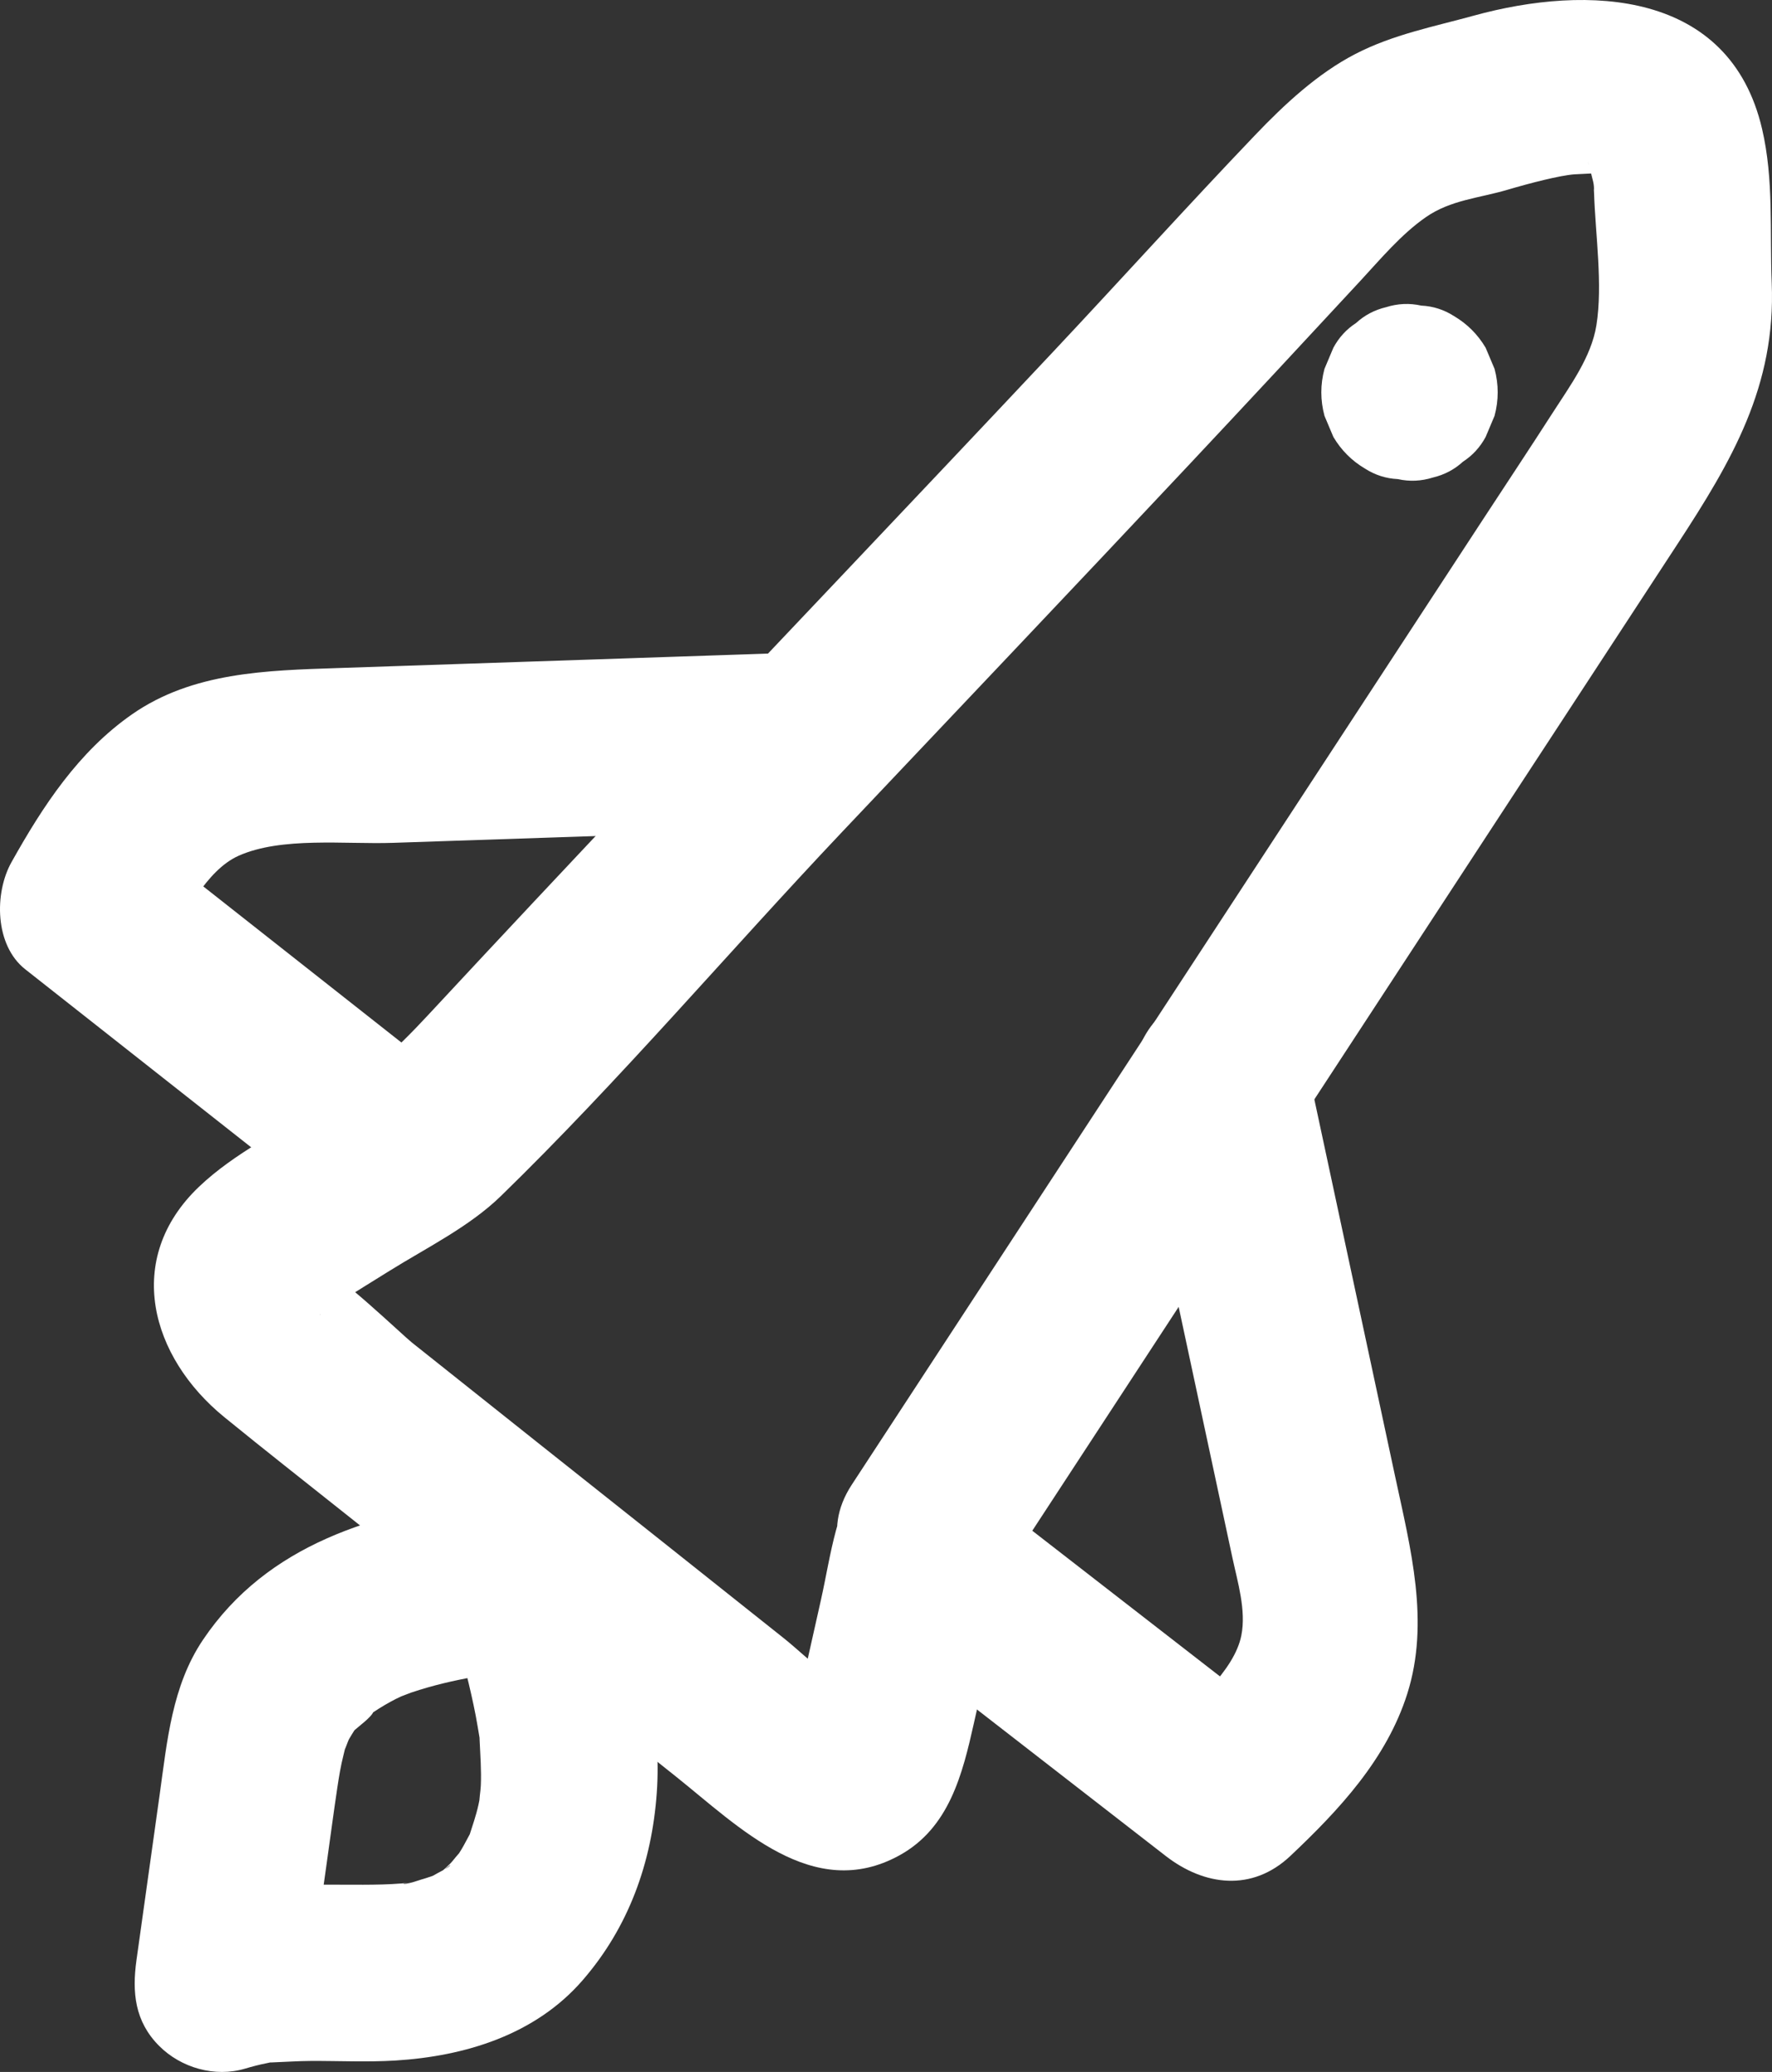 <svg width="266" height="311" viewBox="0 0 266 311" fill="none" xmlns="http://www.w3.org/2000/svg">
<rect x="0" y="0" width="266" height="311" fill="#333333" stroke="none"/>
<g clip-path="url(#clip0_273_3157)">
<path d="M150.72 236.245C184.407 184.733 218.095 133.22 251.783 81.707C259.994 69.151 266.588 57.942 265.958 42.487C265.643 34.732 266.294 26.998 264.509 19.346C259.649 -1.484 238.385 -2.372 221.245 2.346C215.243 3.998 209.13 5.175 203.486 8.087C197.791 11.025 192.819 15.66 188.421 20.263C178.216 30.944 168.307 41.922 158.193 52.69C137.575 74.641 116.805 96.448 96.137 118.352C85.505 129.619 74.9 140.912 64.356 152.261C59.183 157.829 54.832 161.801 48.384 165.819C42.238 169.648 35.148 173.102 29.873 178.132C18.496 188.98 22.623 203.708 33.666 212.708C39.64 217.576 45.704 222.336 51.734 227.132C68.316 240.32 84.932 253.465 101.491 266.681C110.902 274.193 122.049 285.602 134.989 278.505C142.488 274.393 144.474 266.328 146.197 258.641C148.092 250.195 149.986 241.748 151.88 233.302L148.475 239.152L148.65 238.928C153.045 233.291 154.14 225.678 148.65 220.18C144.073 215.597 134.353 214.505 129.928 220.18C125.471 225.897 124.781 233.247 123.224 240.19C122.467 243.568 121.709 246.947 120.951 250.326C120.572 252.015 120.206 253.707 119.815 255.393C118.612 260.582 118.748 255.668 122.96 254.697H129.998C126.488 254.217 121.4 248.879 117.573 245.828C111.625 241.087 105.669 236.355 99.713 231.624C87.082 221.591 74.439 211.571 61.827 201.513C60.41 200.383 50.092 190.496 48.74 190.89C48.044 191.093 48.533 197.585 48.012 197.365C47.997 197.359 50.443 195.759 50.773 195.551C53.325 193.941 55.895 192.359 58.455 190.764C64.045 187.28 70.448 184.139 75.179 179.536C92.99 162.207 109.295 142.966 126.382 124.905C143.827 106.467 161.311 88.065 178.681 69.556C187.223 60.455 195.724 51.316 204.205 42.159C207.264 38.856 210.329 35.175 214.041 32.596C217.765 30.009 221.995 29.752 226.286 28.486C229.729 27.471 234.13 26.337 236.32 26.169C236.974 26.119 241.023 25.952 239.409 26.007C237.364 26.078 239.864 26.015 239.711 26.097C240.878 26.47 240.932 26.443 239.874 26.015C239 25.6 238.872 25.555 239.489 25.879C239.685 26.063 237.796 24.092 239.612 26.089C238.344 24.695 238.559 24.933 238.362 24.215C238.647 25.252 238.915 26.284 239.17 27.329C239.341 28.031 239.375 29.794 239.116 26.802C239.178 27.517 239.264 28.234 239.287 28.951C239.49 35.207 240.62 42.74 239.638 48.842C238.875 53.591 235.676 57.916 233.141 61.863C229.627 67.333 226.028 72.749 222.47 78.189C190.933 126.414 159.396 174.639 127.858 222.863C118.496 237.179 141.412 250.479 150.72 236.245Z" fill="white"/>
<path d="M117.119 98.042C94.978 98.787 72.836 99.531 50.695 100.276C40.035 100.635 28.923 100.876 19.825 107.216C11.769 112.831 6.445 120.979 1.718 129.424C-0.872 134.05 -0.802 141.873 3.788 145.489C18.066 156.739 32.345 167.988 46.624 179.238C52.237 183.661 59.868 184.723 65.345 179.238C69.937 174.64 70.995 164.942 65.345 160.49C51.066 149.24 36.788 137.991 22.509 126.741L24.579 142.806C27.572 137.459 30.976 130.614 35.807 128.455C42.272 125.567 51.781 126.753 58.998 126.511C78.372 125.859 97.746 125.207 117.119 124.556C124.267 124.315 130.357 118.635 130.357 111.299C130.357 104.302 124.298 97.801 117.119 98.042Z" fill="white"/>
<path d="M170.406 165.698L182.17 220.605C183.114 225.011 184.062 229.416 185.003 233.823C185.778 237.457 187.095 241.712 186.339 245.495C185.275 250.818 179.058 255.979 174.981 259.828H193.702C179.342 248.684 164.981 237.54 150.62 226.395C144.974 222.014 137.402 220.884 131.898 226.395C127.337 230.964 126.215 240.733 131.898 245.143C146.259 256.288 160.62 267.432 174.981 278.576C180.77 283.069 187.955 284.003 193.702 278.576C201.011 271.675 208.134 264.049 211.245 254.247C214.671 243.456 211.734 232.383 209.444 221.691C204.941 200.677 200.439 179.663 195.936 158.649C194.436 151.646 186.261 147.571 179.652 149.39C172.42 151.38 168.901 158.674 170.406 165.698Z" fill="white"/>
<path d="M72.535 224.832C56.208 227.125 40.183 231.708 30.467 246.14C25.814 253.052 25.095 261.327 23.973 269.332C22.812 277.621 21.651 285.909 20.489 294.198C19.809 299.056 20.228 303.425 23.894 307.096C27.183 310.39 32.268 311.842 36.774 310.506C37.851 310.186 38.929 309.903 40.032 309.686C43.5 309.004 38.044 309.673 40.807 309.571C42.758 309.499 44.699 309.358 46.653 309.349C50.88 309.33 55.112 309.544 59.335 309.286C69.807 308.645 80.358 305.429 87.462 297.234C94.374 289.26 97.832 279.606 98.588 269.147C99.352 258.578 96.574 247.899 93.859 237.777C92.062 231.08 84.348 226.322 77.574 228.517C70.713 230.741 66.403 237.649 68.328 244.825C69.457 249.031 70.583 253.243 71.411 257.521C71.627 258.634 71.8 259.752 71.992 260.868C72.268 262.476 71.882 258.664 72 261.264C72.102 263.525 72.277 265.75 72.176 268.018C72.136 268.934 71.916 269.997 71.945 270.914L72.163 269.155C72.063 269.743 71.949 270.329 71.82 270.911C71.463 272.527 70.921 274.053 70.421 275.626C69.937 277.152 71.713 273.217 70.522 275.317C70.086 276.086 69.708 276.884 69.245 277.639C69.018 278.015 68.779 278.383 68.529 278.744C67.967 279.553 68.224 279.244 69.3 277.818C68.686 278.303 68.115 279.196 67.554 279.756L66.926 280.357C65.852 281.281 66.072 281.141 67.588 279.937C67.597 280.212 65.954 281.007 65.749 281.125C65.348 281.364 64.938 281.585 64.518 281.789C66.098 281.173 66.428 281.039 65.508 281.386C64.763 281.619 64.034 281.9 63.279 282.106C62.94 282.199 60.876 282.967 60.531 282.714C62.34 282.503 62.733 282.454 61.711 282.569C61.238 282.624 60.764 282.67 60.289 282.705C58.363 282.86 56.429 282.896 54.498 282.9C46.185 282.913 37.816 282.543 29.735 284.939L46.02 301.247C47.046 293.922 48.072 286.597 49.098 279.272C49.608 275.637 50.089 271.996 50.632 268.366C50.878 266.716 51.147 265.065 51.559 263.447C51.658 263.06 52.396 260.029 51.889 261.974C51.462 263.614 52.19 261.406 52.397 261.035C52.687 260.517 53.017 260.027 53.328 259.522C54.784 257.155 52.018 260.791 53.164 259.747C53.797 259.17 55.806 257.705 56.044 256.936C54.651 257.973 54.351 258.204 55.144 257.628C55.386 257.448 55.633 257.276 55.884 257.11C56.508 256.687 57.145 256.282 57.796 255.903C58.316 255.6 58.846 255.309 59.381 255.033C59.505 254.968 62.153 253.736 60.331 254.53C58.467 255.343 61.286 254.206 61.674 254.073C62.519 253.784 63.374 253.522 64.234 253.277C65.784 252.835 67.353 252.461 68.931 252.131C72.45 251.395 76.015 250.898 79.573 250.398C82.615 249.971 86.013 246.824 87.485 244.306C89.145 241.465 89.849 237.277 88.819 234.091C87.783 230.883 85.798 227.788 82.736 226.168C79.366 224.386 76.271 224.307 72.535 224.832Z" fill="white"/>
<path d="M204.904 70.338C206.424 71.307 208.065 71.832 209.827 71.912C211.586 72.306 213.346 72.227 215.105 71.675C216.828 71.265 218.329 70.474 219.607 69.302C221.048 68.367 222.185 67.127 223.017 65.583L224.351 62.416C224.982 60.066 224.982 57.717 224.351 55.367L223.017 52.201C221.84 50.209 220.257 48.623 218.268 47.445C216.748 46.476 215.107 45.951 213.345 45.871C211.586 45.477 209.826 45.556 208.066 46.108C206.344 46.518 204.843 47.309 203.565 48.481C202.123 49.416 200.987 50.655 200.155 52.2L198.821 55.367C198.19 57.717 198.19 60.066 198.821 62.415L200.155 65.582C201.332 67.574 202.915 69.16 204.904 70.338Z" fill="white"/>
</g>
<defs>
<clipPath id="clip0_273_3157">
<rect width="266" height="311" fill="white"/>
</clipPath>
</defs>
</svg>
